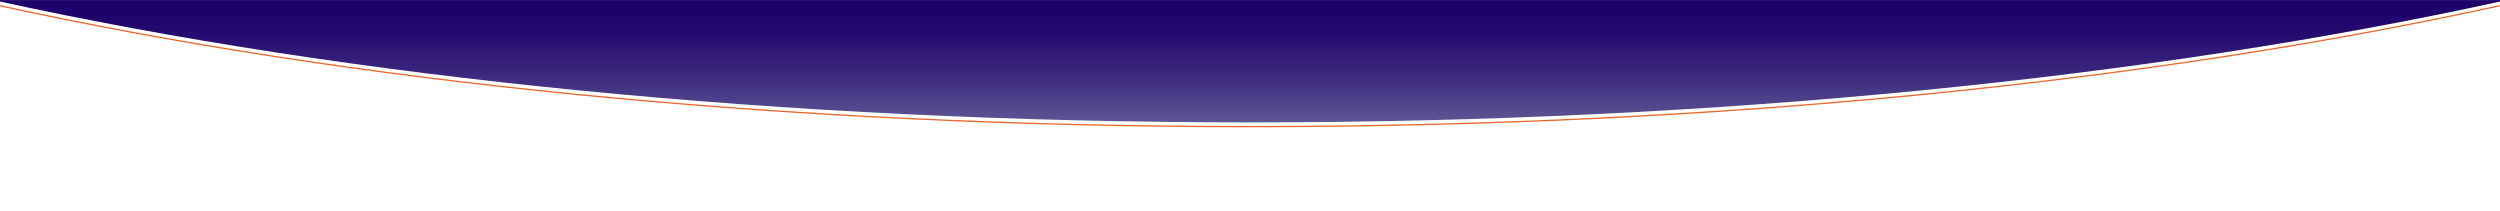<svg xmlns="http://www.w3.org/2000/svg" viewBox="0 0 1900 160.55"><defs><linearGradient id="a" x1="950" y1="93.02" x2="950" y2=".05" gradientUnits="userSpaceOnUse"><stop offset="0" stop-color="#5d5593"/><stop offset=".41" stop-color="#3a277d"/><stop offset=".73" stop-color="#250a6f"/><stop offset=".92" stop-color="#1d006a"/></linearGradient></defs><path d="M-.37 1.09c263.65 57.67 593.22 91.93 950.48 91.93s686.58-34.25 950.22-91.92l.05-1.05H-.37s-.04 1.03 0 1.04z" fill="url(#a)"/><path d="M-.15 4.32C263.43 61.99 592.7 96.25 949.87 96.25S1636.27 62 1899.85 4.33" fill="none" stroke="#ec672c" stroke-miterlimit="10"/></svg>